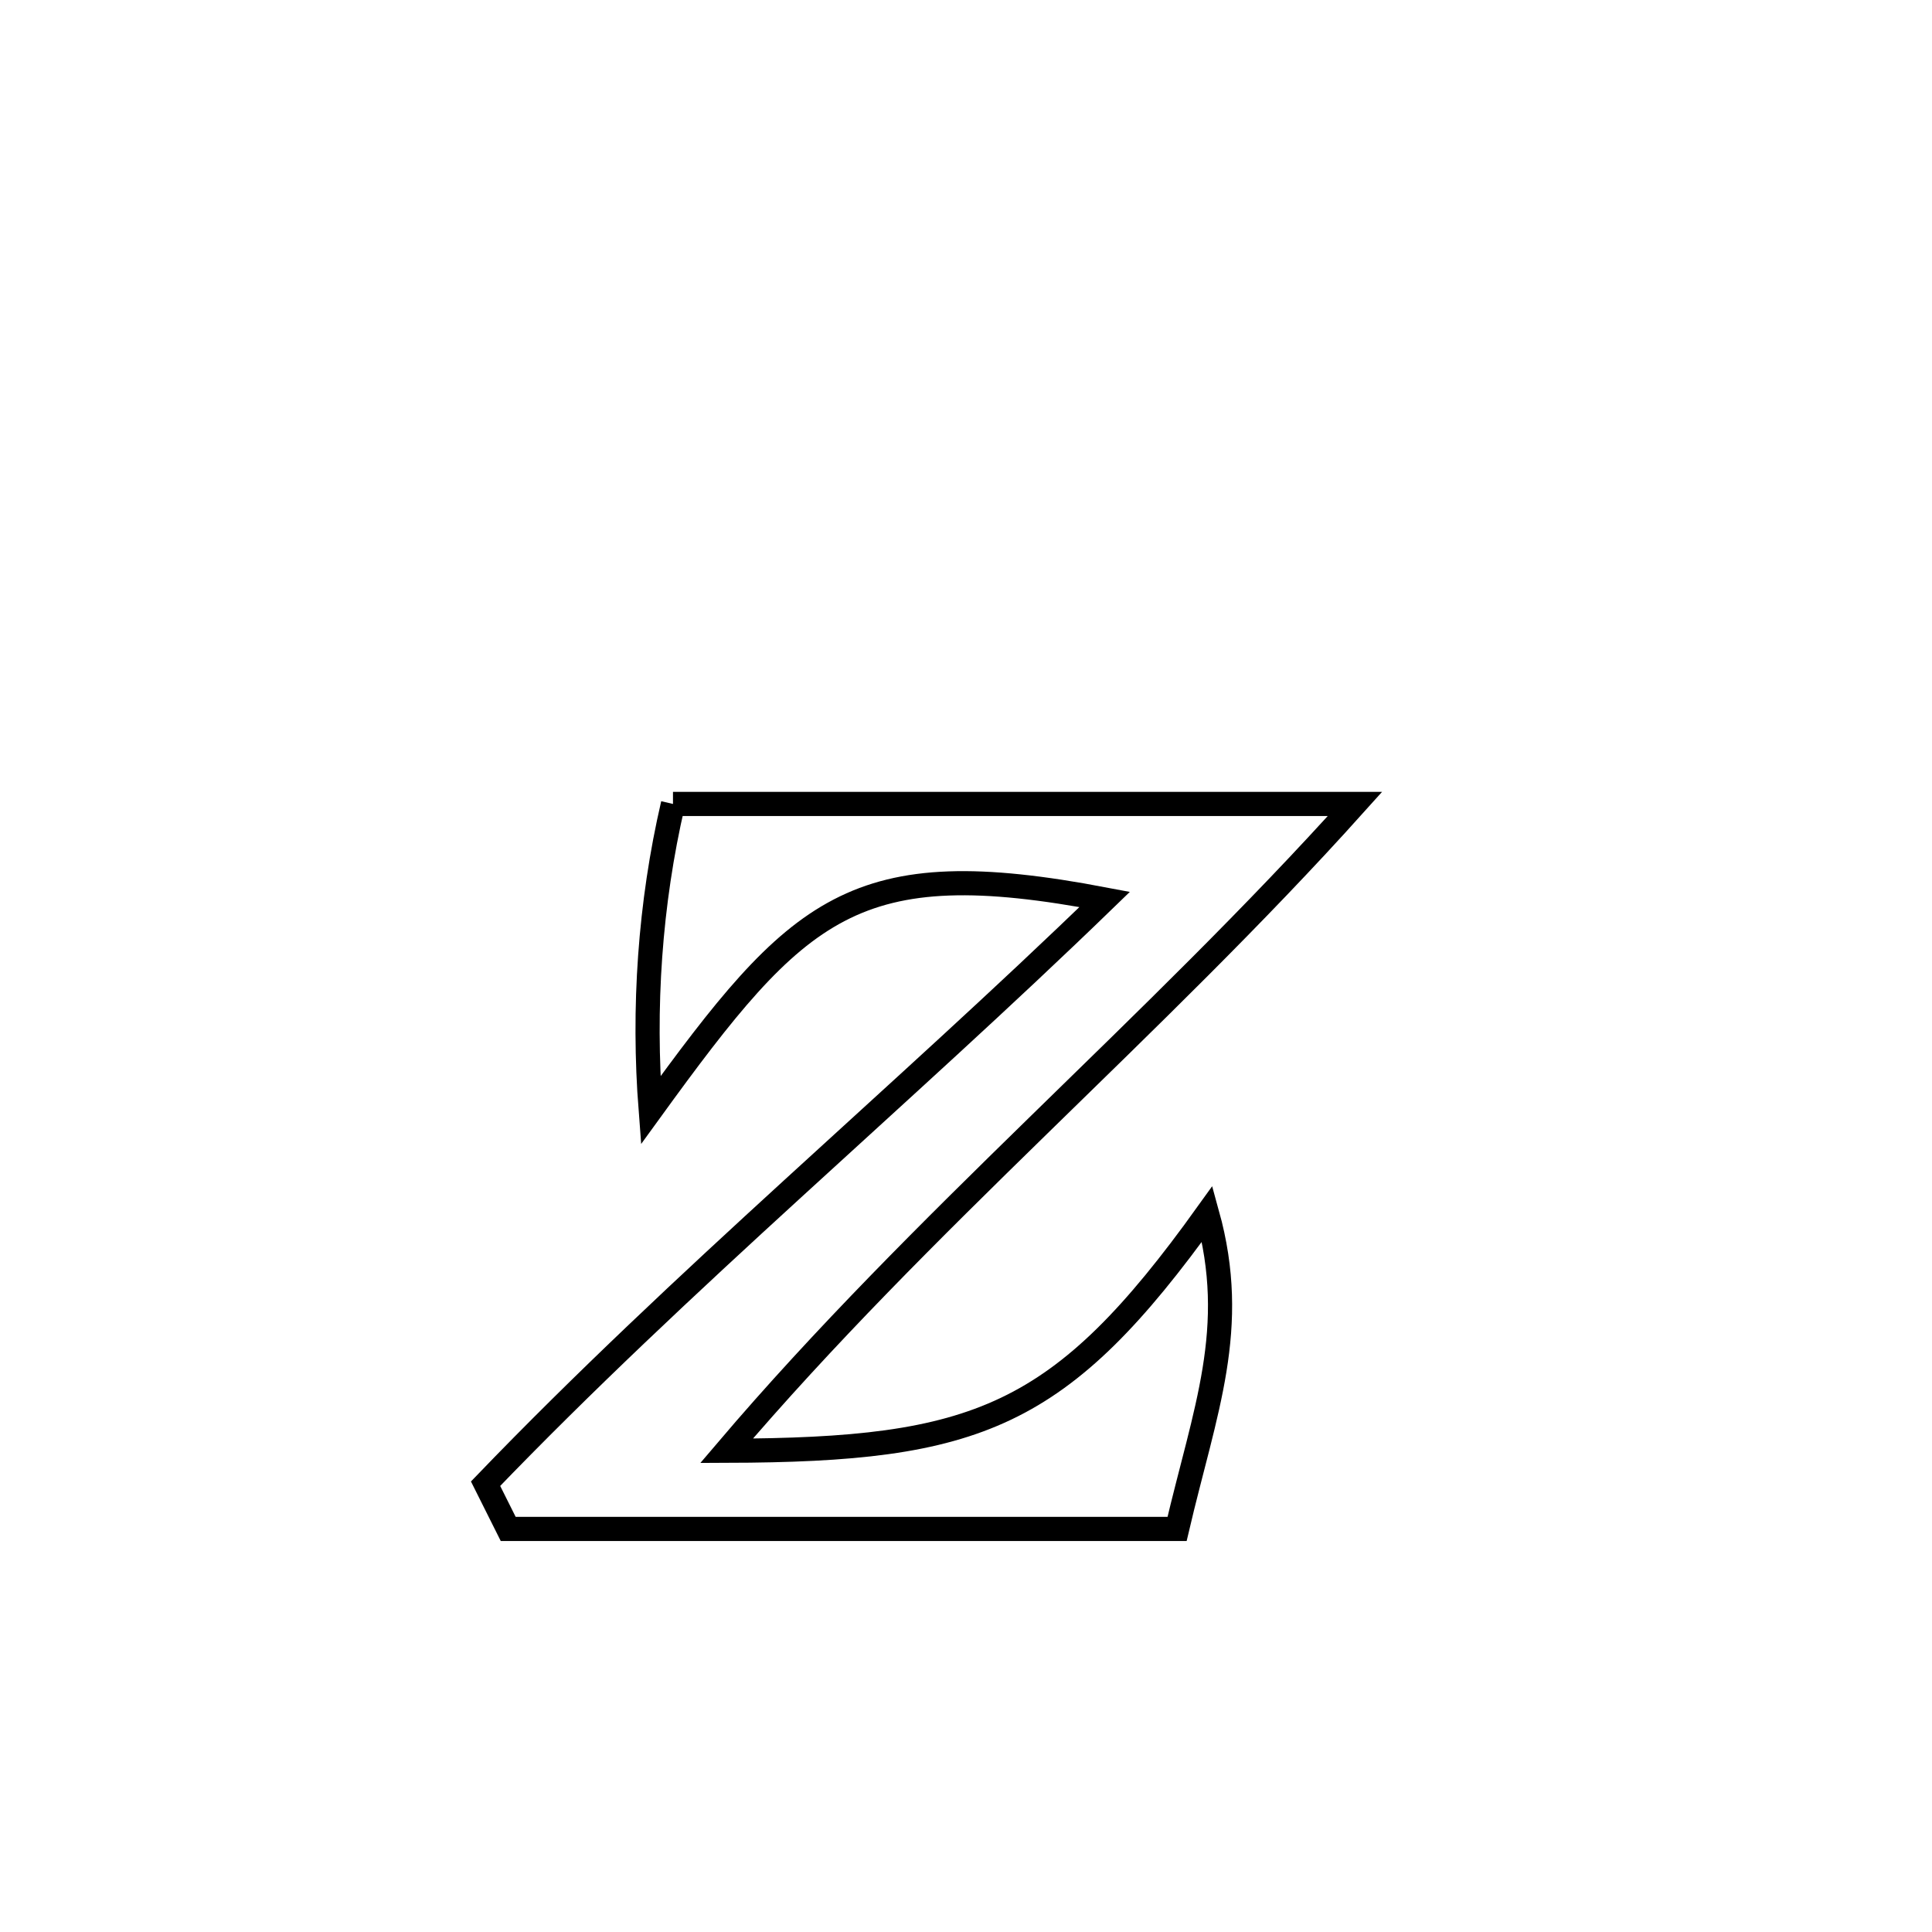 <svg xmlns="http://www.w3.org/2000/svg" viewBox="0.0 0.0 24.0 24.0" height="200px" width="200px"><path fill="none" stroke="black" stroke-width=".3" stroke-opacity="1.0"  filling="0" d="M8.36 9.987 L8.36 9.987 C9.772 9.987 11.184 9.987 12.596 9.987 C14.008 9.987 15.42 9.987 16.832 9.987 L16.832 9.987 C15.581 11.38 14.236 12.675 12.901 13.979 C11.566 15.283 10.24 16.595 9.026 18.022 L9.026 18.022 C12.146 18.012 13.173 17.62 14.997 15.078 L14.997 15.078 C15.392 16.503 14.968 17.516 14.622 18.993 L14.622 18.993 C13.237 18.993 11.852 18.993 10.468 18.993 C9.083 18.993 7.698 18.993 6.313 18.993 L6.313 18.993 C6.219 18.806 6.126 18.619 6.032 18.431 L6.032 18.431 C7.256 17.159 8.545 15.958 9.845 14.769 C11.145 13.579 12.456 12.401 13.723 11.173 L13.723 11.173 C10.605 10.58 9.926 11.251 8.083 13.792 L8.083 13.792 C7.985 12.524 8.072 11.226 8.36 9.987 L8.36 9.987"></path></svg>